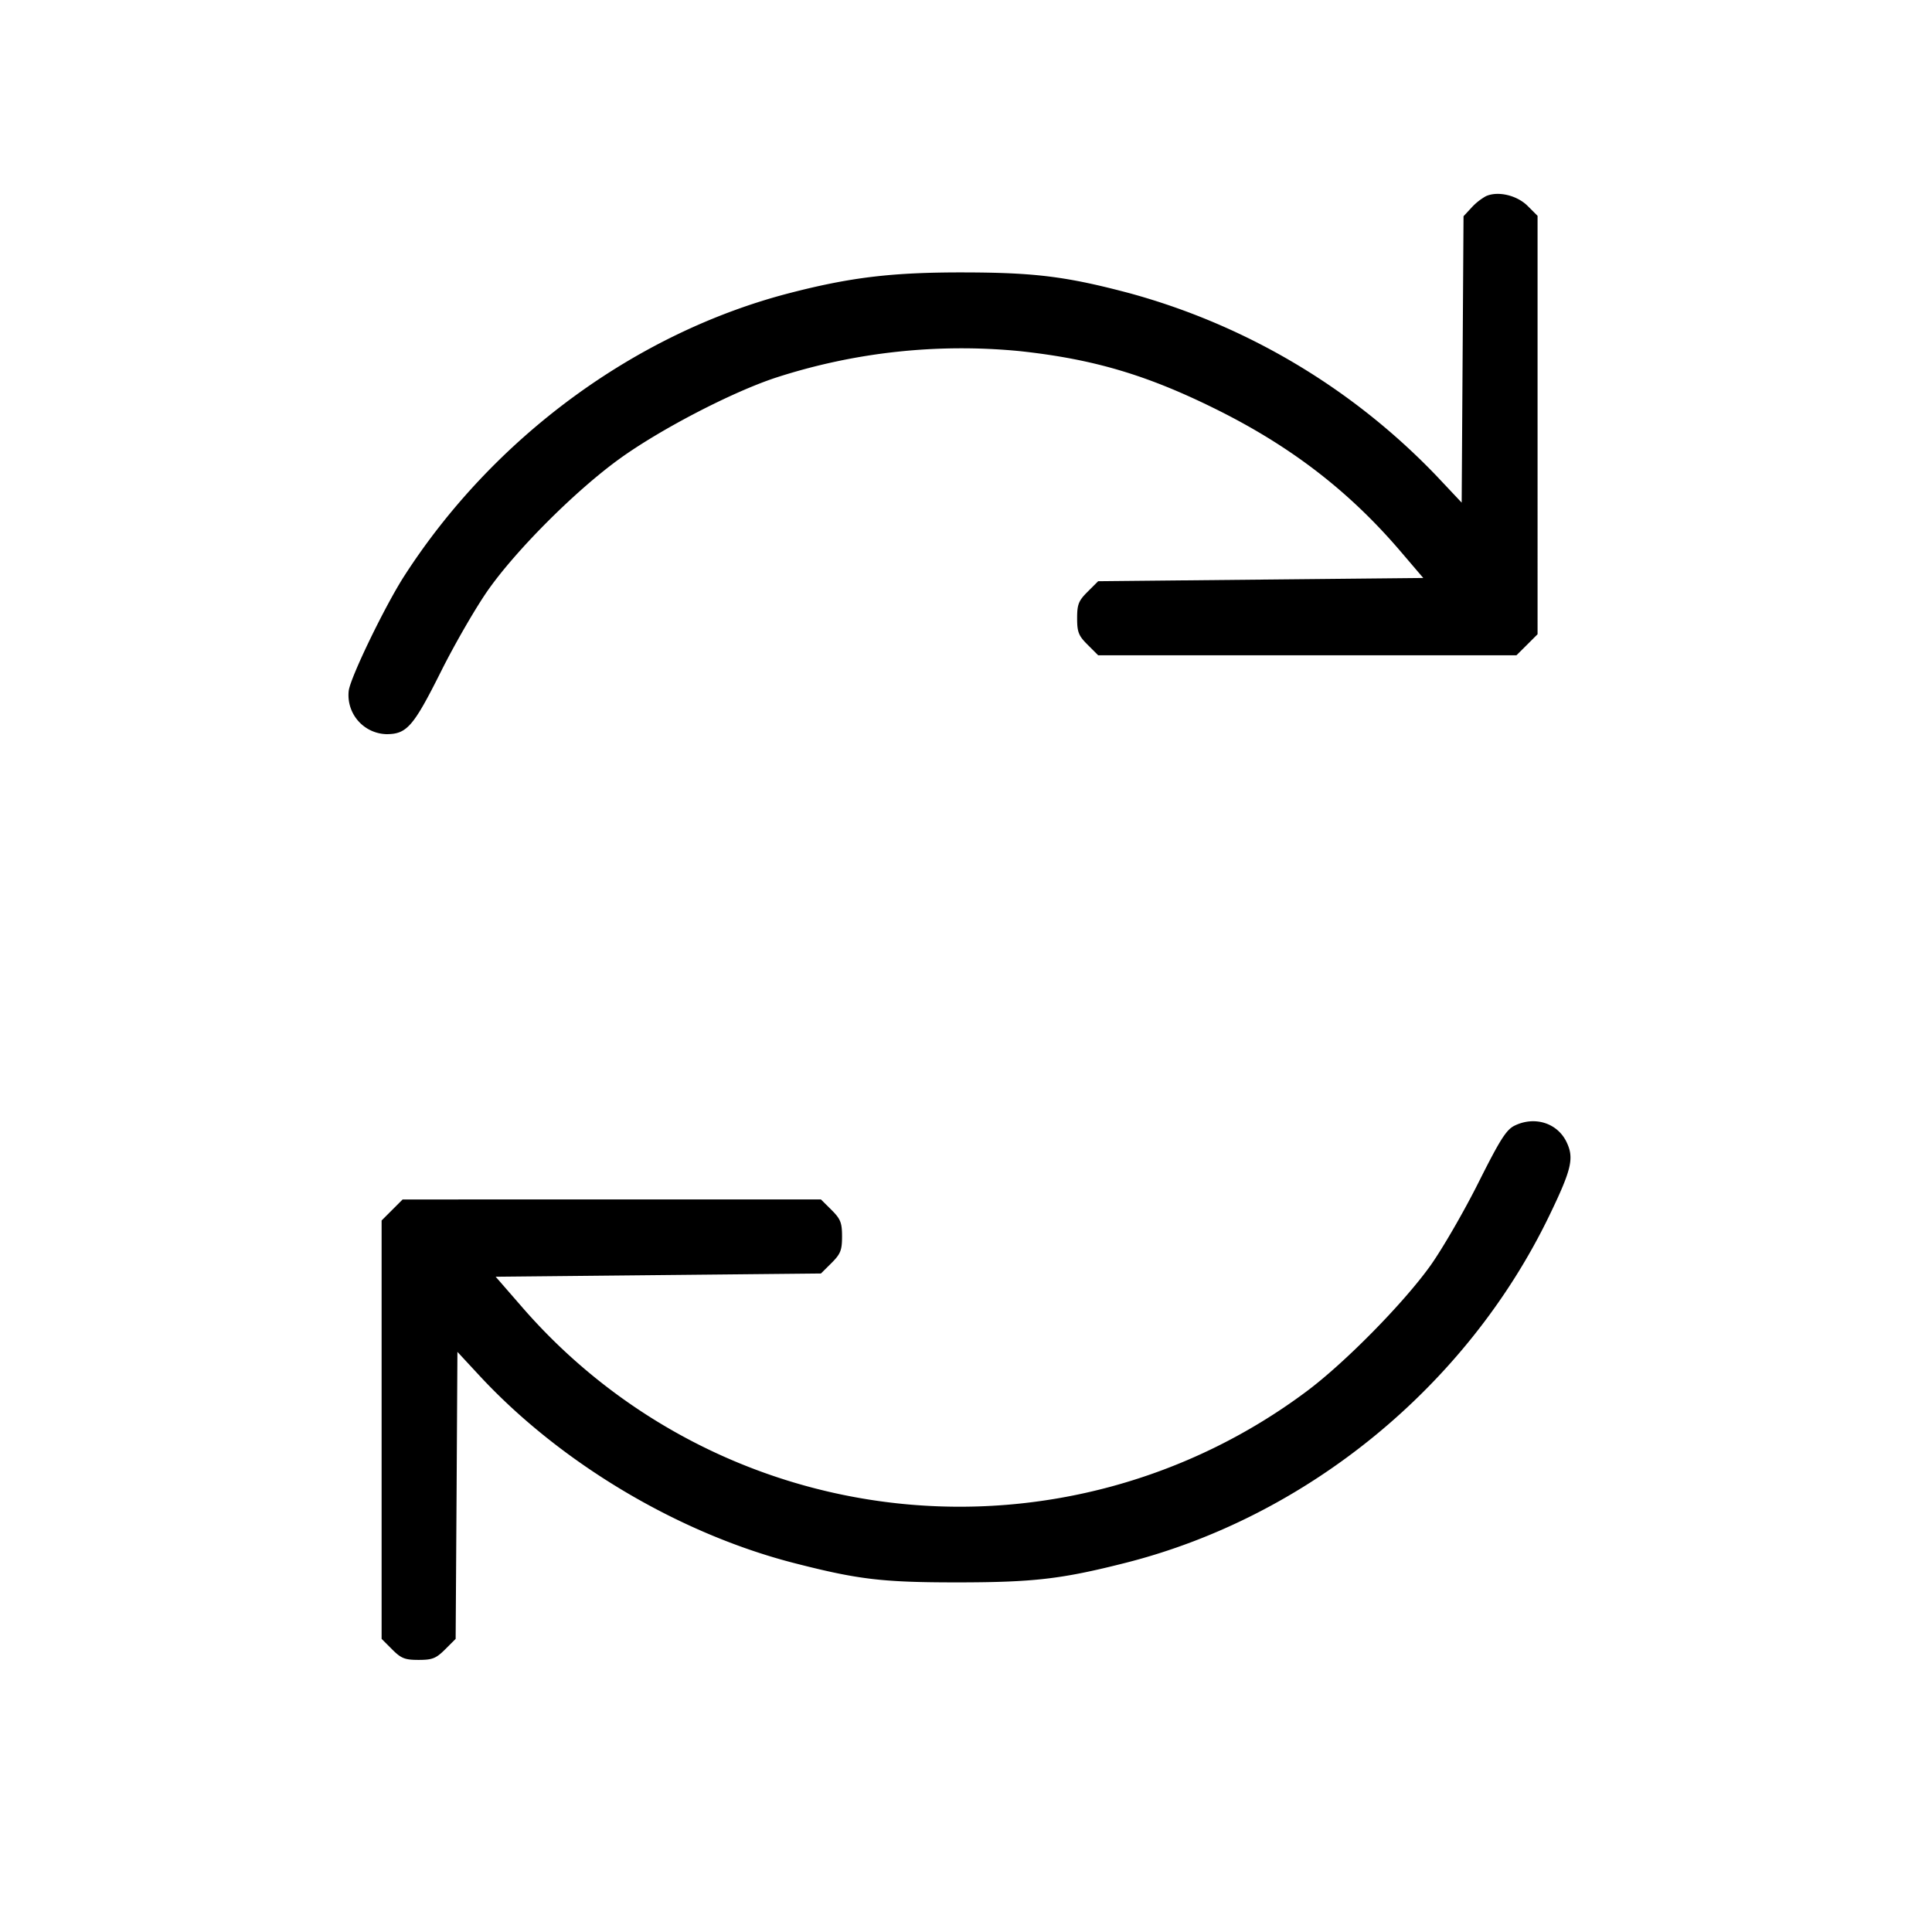 <svg width="25" height="25">
<path d="M19.229 2.538a.745.745 0 0 0-.187.148l-.104.112-.012 1.853-.012 1.853-.322-.342a8.665 8.665 0 0 0-3.976-2.368c-.81-.215-1.221-.267-2.137-.269-.93-.002-1.468.062-2.264.268-1.992.516-3.831 1.868-4.987 3.665-.246.384-.684 1.287-.715 1.476A.505.505 0 0 0 5 9.5c.264 0 .349-.097.706-.81.184-.368.462-.847.617-1.065.374-.527 1.133-1.283 1.695-1.689.529-.382 1.455-.863 2.024-1.05a7.788 7.788 0 0 1 3.158-.342c.965.105 1.659.313 2.571.769.954.478 1.701 1.057 2.36 1.831l.286.335-2.104.021-2.103.021-.136.136c-.118.117-.136.165-.136.343 0 .178.018.226.136.343l.136.136h5.413l.137-.136.136-.136V2.793l-.129-.129c-.138-.137-.382-.195-.538-.126m.369 12.028c-.108.054-.188.181-.468.739-.186.371-.464.852-.619 1.07-.346.485-1.113 1.265-1.609 1.633a7.497 7.497 0 0 1-10.159-1.109l-.329-.378 2.105-.021 2.104-.021.137-.136c.117-.117.136-.165.136-.343 0-.178-.019-.226-.136-.343l-.137-.136H5.21l-.136.136-.136.136v5.414l.136.136c.117.117.165.136.343.136.178 0 .225-.019.343-.136l.136-.136.012-1.857.011-1.857.28.302c1.051 1.136 2.583 2.049 4.085 2.433.827.212 1.138.248 2.112.248.979-.001 1.341-.043 2.165-.252 2.354-.596 4.42-2.288 5.486-4.492.289-.598.324-.745.225-.952-.118-.249-.413-.342-.674-.214"/>
</svg>